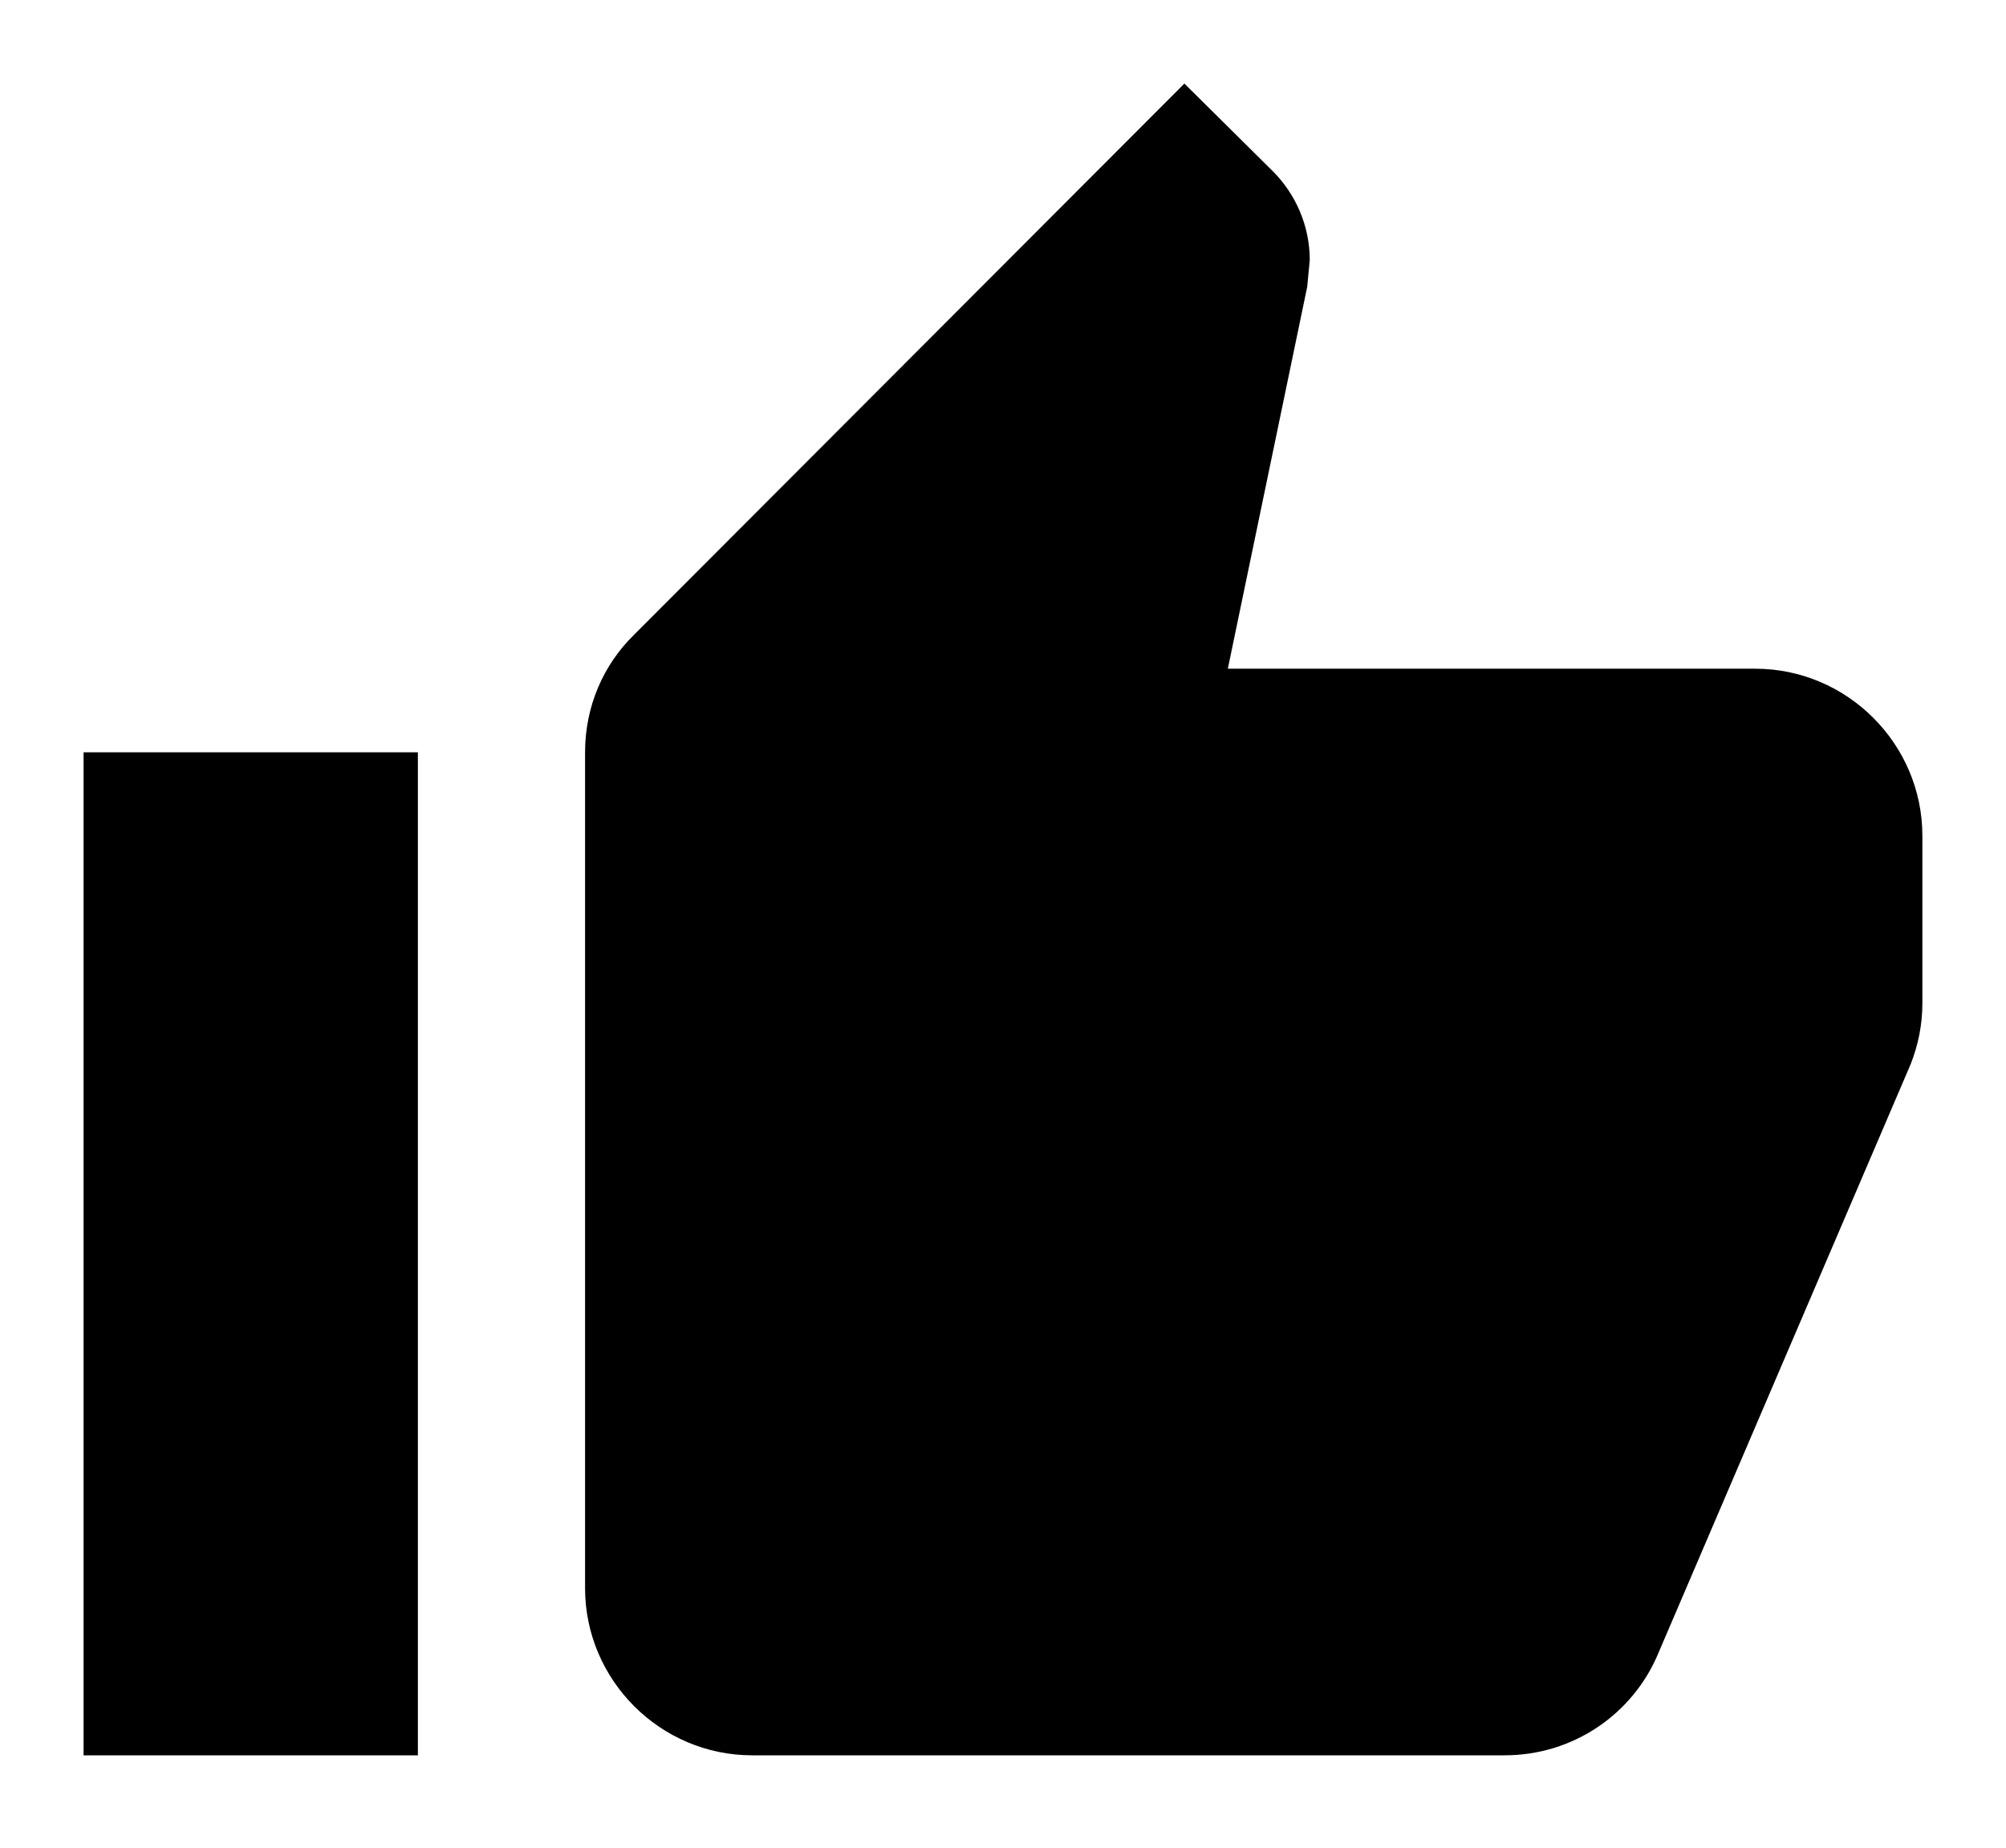 <svg width="38" height="35" viewBox="0 0 38 35" xmlns="http://www.w3.org/2000/svg">
<path d="M1.583 33.25H7.916V14.25H1.583V33.25ZM36.416 15.833C36.416 14.092 34.991 12.667 33.25 12.667H23.259L24.763 5.431L24.811 4.924C24.811 4.275 24.541 3.673 24.114 3.246L22.436 1.583L12.017 12.018C11.431 12.588 11.083 13.379 11.083 14.25V30.083C11.083 31.825 12.508 33.25 14.25 33.25H28.5C29.814 33.25 30.938 32.458 31.413 31.318L36.195 20.156C36.337 19.792 36.416 19.412 36.416 19V15.833Z" stroke-width="2"/>
</svg>
